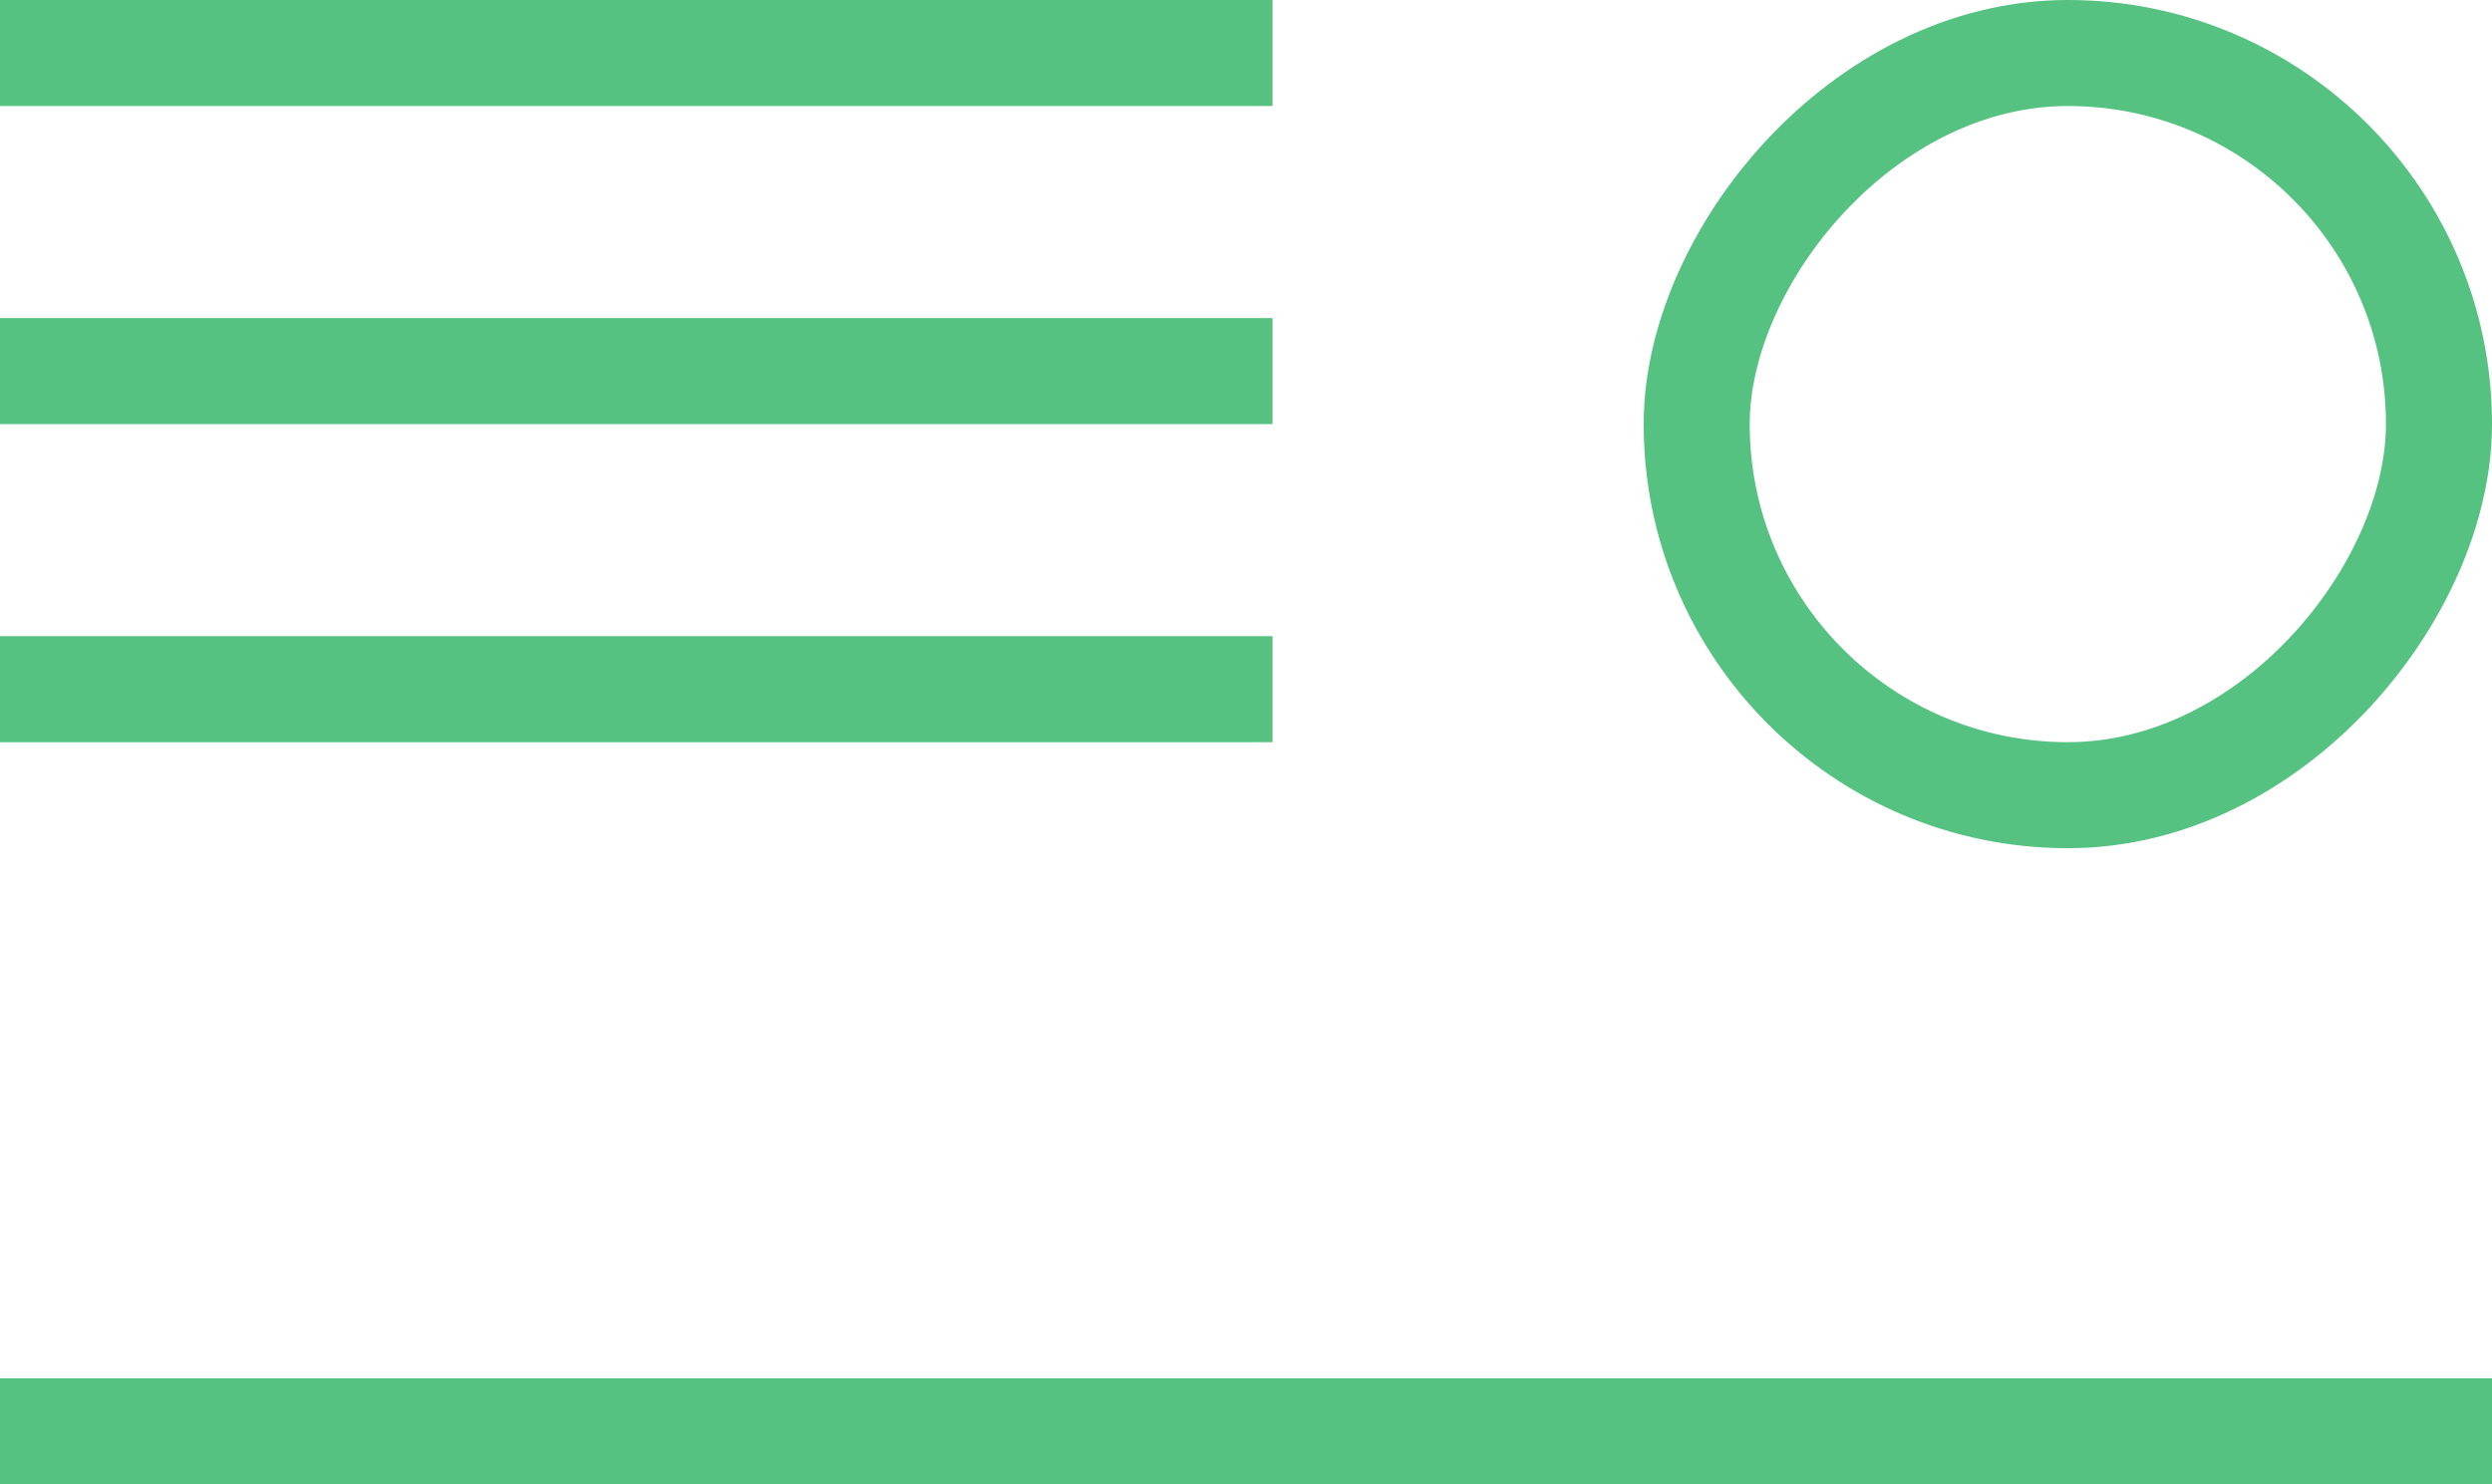 <svg width="47" height="28" viewBox="0 0 47 28" fill="none" xmlns="http://www.w3.org/2000/svg">
<rect x="-1" y="1" width="14" height="14" rx="7" transform="matrix(-1 0 0 1 45 0)" stroke="#56C281" stroke-width="2"/>
<line y1="-1" x2="24" y2="-1" transform="matrix(-1 0 0 1 24 2)" stroke="#56C281" stroke-width="2"/>
<line y1="-1" x2="24" y2="-1" transform="matrix(-1 0 0 1 24 8)" stroke="#56C281" stroke-width="2"/>
<line y1="-1" x2="24" y2="-1" transform="matrix(-1 0 0 1 24 14)" stroke="#56C281" stroke-width="2"/>
<line x1="47" y1="27" y2="27" stroke="#56C281" stroke-width="2"/>
</svg>
